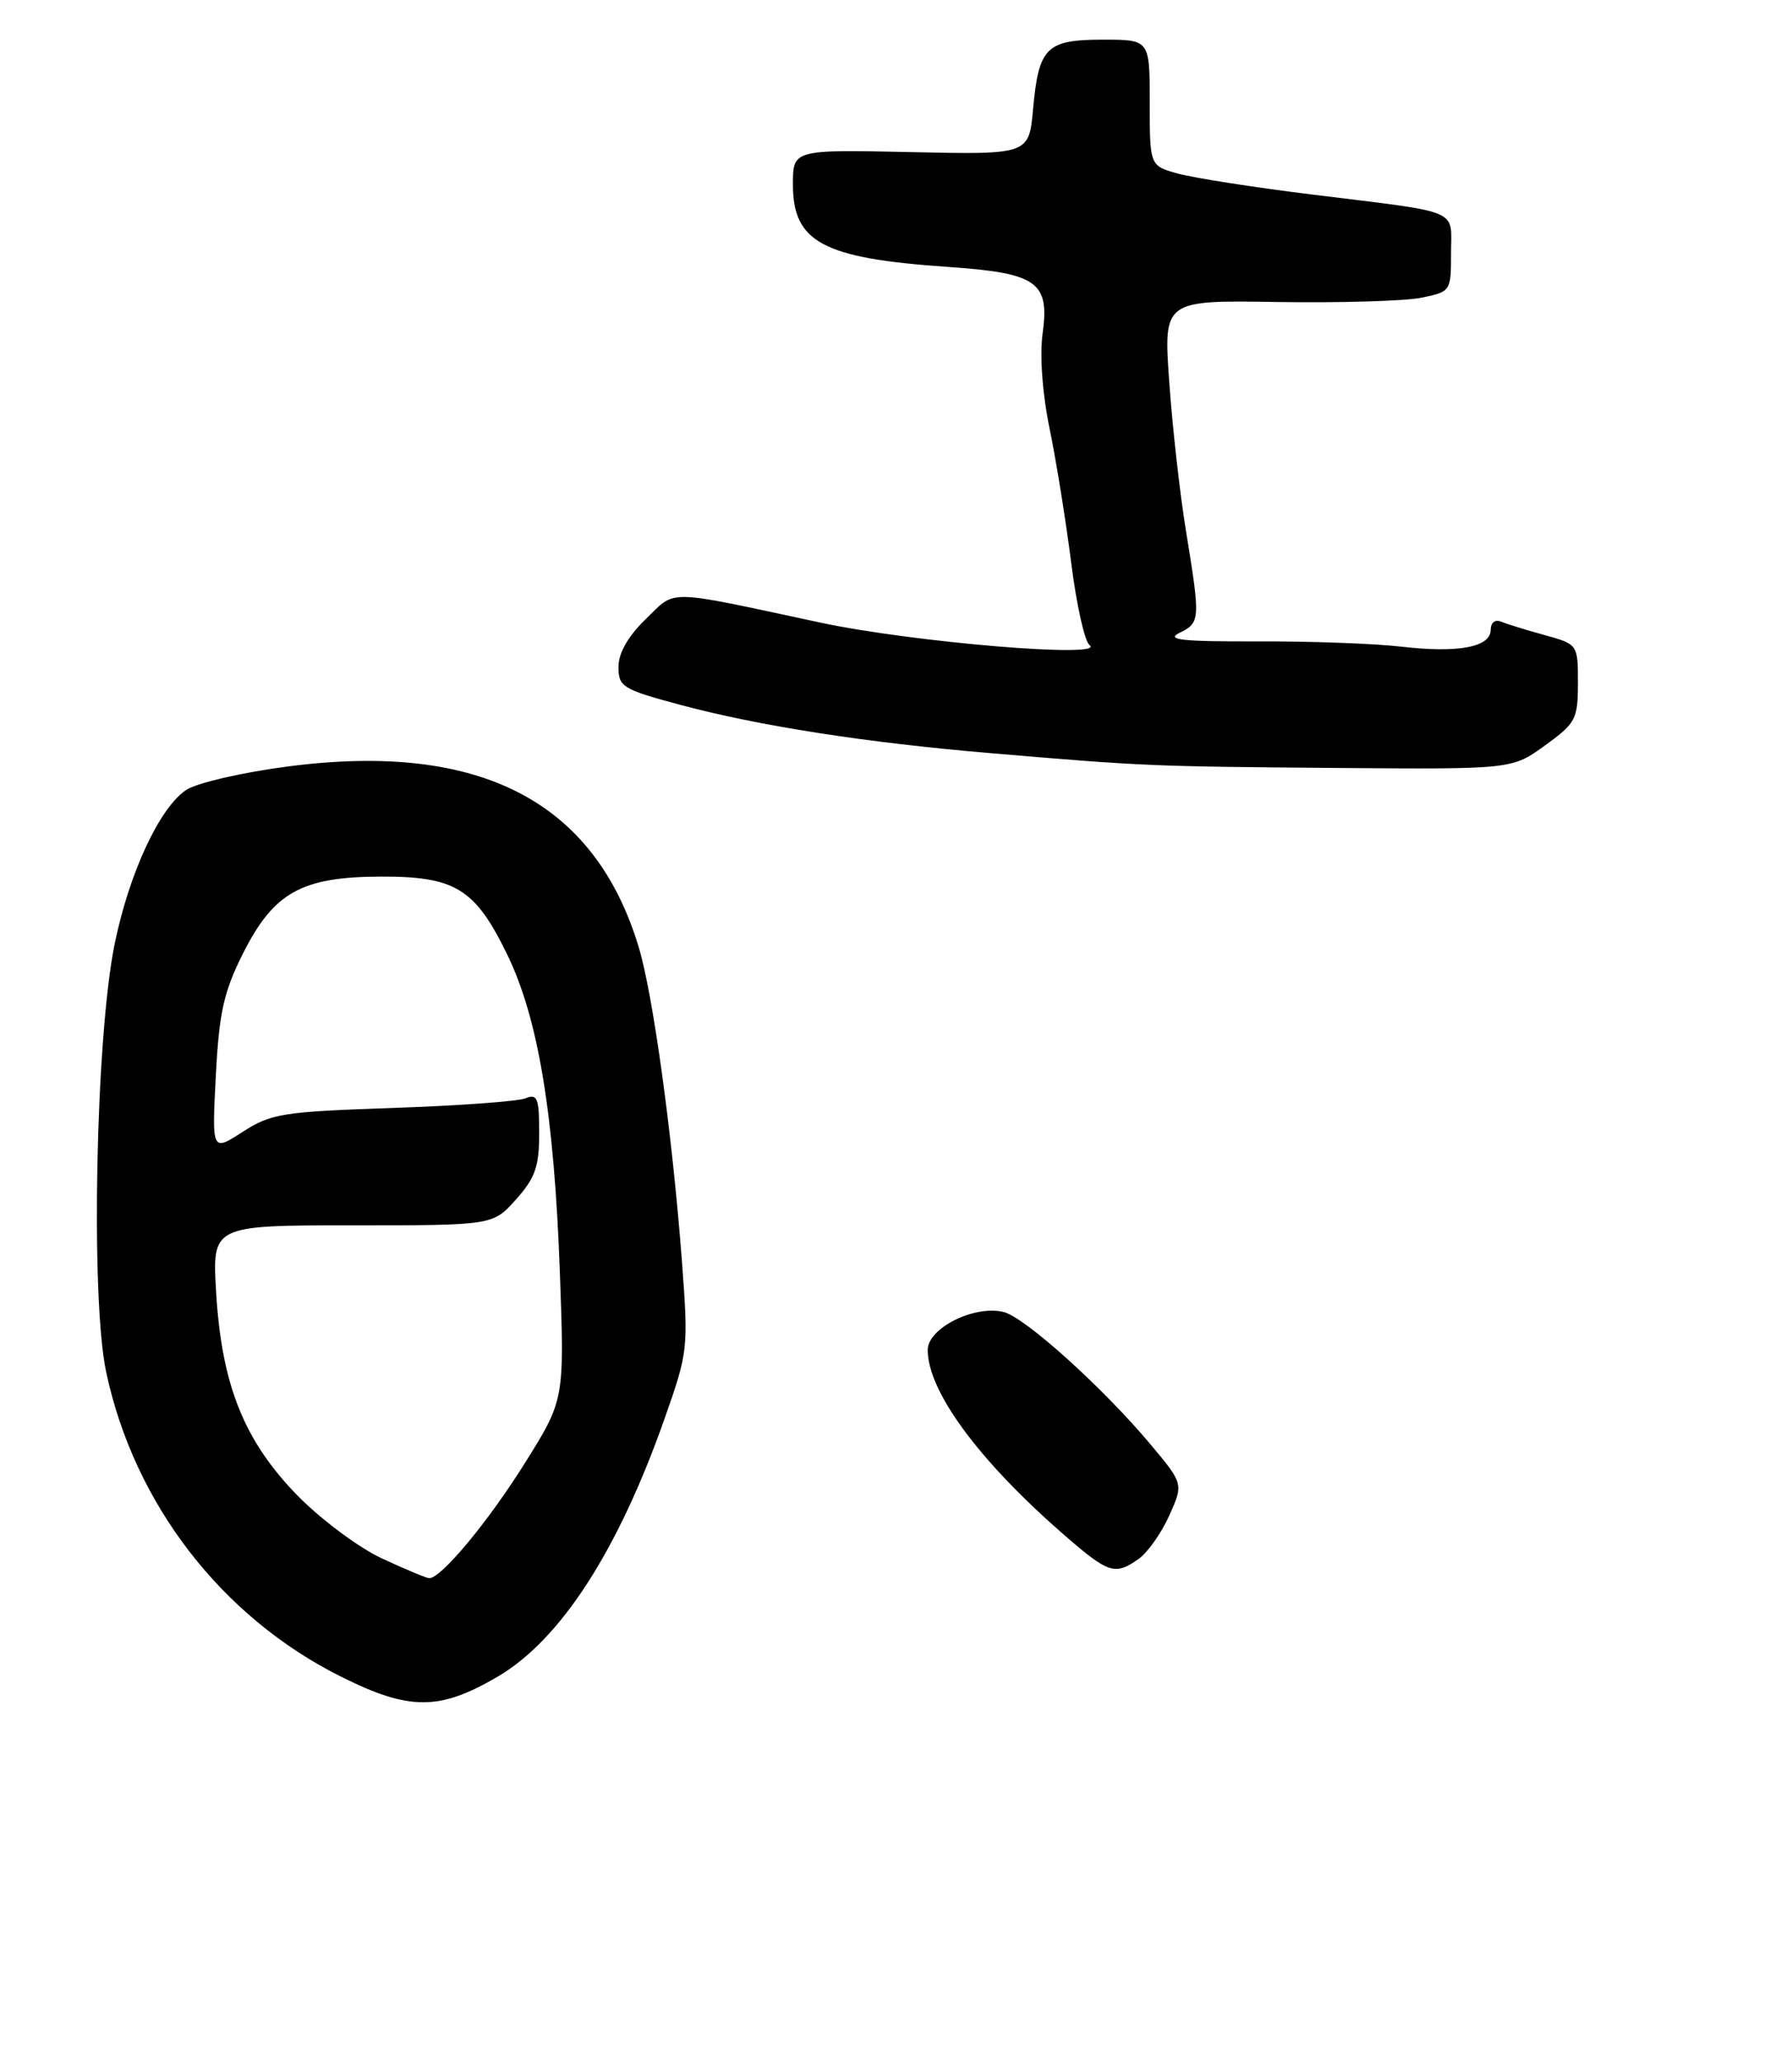 <?xml version="1.0" encoding="UTF-8" standalone="no"?>
<!DOCTYPE svg PUBLIC "-//W3C//DTD SVG 1.1//EN" "http://www.w3.org/Graphics/SVG/1.1/DTD/svg11.dtd" >
<svg xmlns="http://www.w3.org/2000/svg" xmlns:xlink="http://www.w3.org/1999/xlink" version="1.1" viewBox="0 0 226 260">
 <g >
 <path fill="currentColor"
d=" M 62.77 211.40 C 70.69 206.75 77.92 195.59 83.81 178.88 C 86.79 170.43 86.83 170.06 85.99 158.88 C 84.79 143.09 82.37 125.46 80.56 119.45 C 75.01 100.98 60.47 93.49 36.31 96.64 C 30.61 97.38 24.85 98.71 23.50 99.59 C 20.14 101.80 16.29 110.07 14.46 119.02 C 12.06 130.77 11.41 163.69 13.39 173.00 C 16.92 189.59 27.93 203.88 43.00 211.40 C 51.62 215.71 55.41 215.71 62.77 211.40 Z  M 143.59 196.57 C 144.71 195.79 146.45 193.33 147.45 191.12 C 149.26 187.09 149.26 187.09 145.12 182.14 C 139.14 175.00 129.28 166.11 126.59 165.43 C 122.91 164.51 117.00 167.45 117.00 170.21 C 117.00 175.37 123.33 184.02 133.86 193.23 C 139.81 198.43 140.56 198.69 143.59 196.57 Z  M 194.85 93.99 C 198.74 91.18 199.00 90.68 199.00 86.11 C 199.00 81.24 199.00 81.24 194.75 80.06 C 192.41 79.42 189.94 78.65 189.25 78.36 C 188.56 78.07 188.00 78.53 188.00 79.40 C 188.00 81.60 183.93 82.37 176.69 81.53 C 173.29 81.14 165.10 80.84 158.50 80.87 C 149.06 80.90 146.98 80.67 148.75 79.80 C 151.38 78.51 151.40 78.16 149.58 67.00 C 148.81 62.33 147.86 53.85 147.46 48.17 C 146.73 37.85 146.73 37.85 161.12 38.08 C 169.03 38.20 177.19 37.96 179.25 37.54 C 182.97 36.78 183.00 36.73 183.00 31.91 C 183.00 26.23 184.58 26.89 165.32 24.51 C 158.06 23.61 150.53 22.43 148.57 21.89 C 145.00 20.91 145.00 20.91 145.00 12.95 C 145.00 5.00 145.00 5.00 139.12 5.00 C 131.96 5.00 131.00 5.96 130.29 13.71 C 129.77 19.50 129.77 19.50 114.89 19.18 C 100.00 18.86 100.00 18.86 100.00 23.27 C 100.00 30.55 103.80 32.57 119.50 33.65 C 130.82 34.43 132.39 35.53 131.49 42.06 C 131.11 44.84 131.46 49.64 132.38 54.09 C 133.22 58.17 134.44 65.78 135.10 71.00 C 135.76 76.22 136.79 80.87 137.40 81.33 C 139.67 83.04 115.12 80.99 103.50 78.51 C 83.62 74.25 85.33 74.29 81.44 78.06 C 79.20 80.23 78.00 82.33 78.00 84.09 C 78.00 86.60 78.52 86.92 85.75 88.86 C 95.69 91.53 109.24 93.64 125.00 94.97 C 144.25 96.60 145.06 96.64 168.60 96.83 C 190.70 97.00 190.70 97.00 194.85 93.99 Z  M 48.17 196.50 C 45.23 195.13 40.46 191.57 37.51 188.56 C 30.78 181.66 27.97 174.65 27.26 163.00 C 26.75 154.50 26.75 154.50 44.46 154.50 C 62.16 154.50 62.16 154.50 65.08 151.23 C 67.50 148.53 68.00 147.09 68.00 142.88 C 68.00 138.43 67.78 137.87 66.25 138.49 C 65.29 138.87 57.75 139.42 49.50 139.70 C 35.66 140.17 34.20 140.40 30.61 142.71 C 26.72 145.22 26.72 145.22 27.22 135.64 C 27.63 127.70 28.21 125.08 30.61 120.29 C 34.50 112.53 38.00 110.56 47.98 110.53 C 57.42 110.49 59.92 112.03 63.97 120.36 C 67.88 128.39 69.89 140.51 70.61 160.47 C 71.19 176.50 71.19 176.50 66.18 184.50 C 61.55 191.90 55.63 199.01 54.13 198.99 C 53.78 198.98 51.10 197.86 48.17 196.50 Z "/>
</g>
</svg>